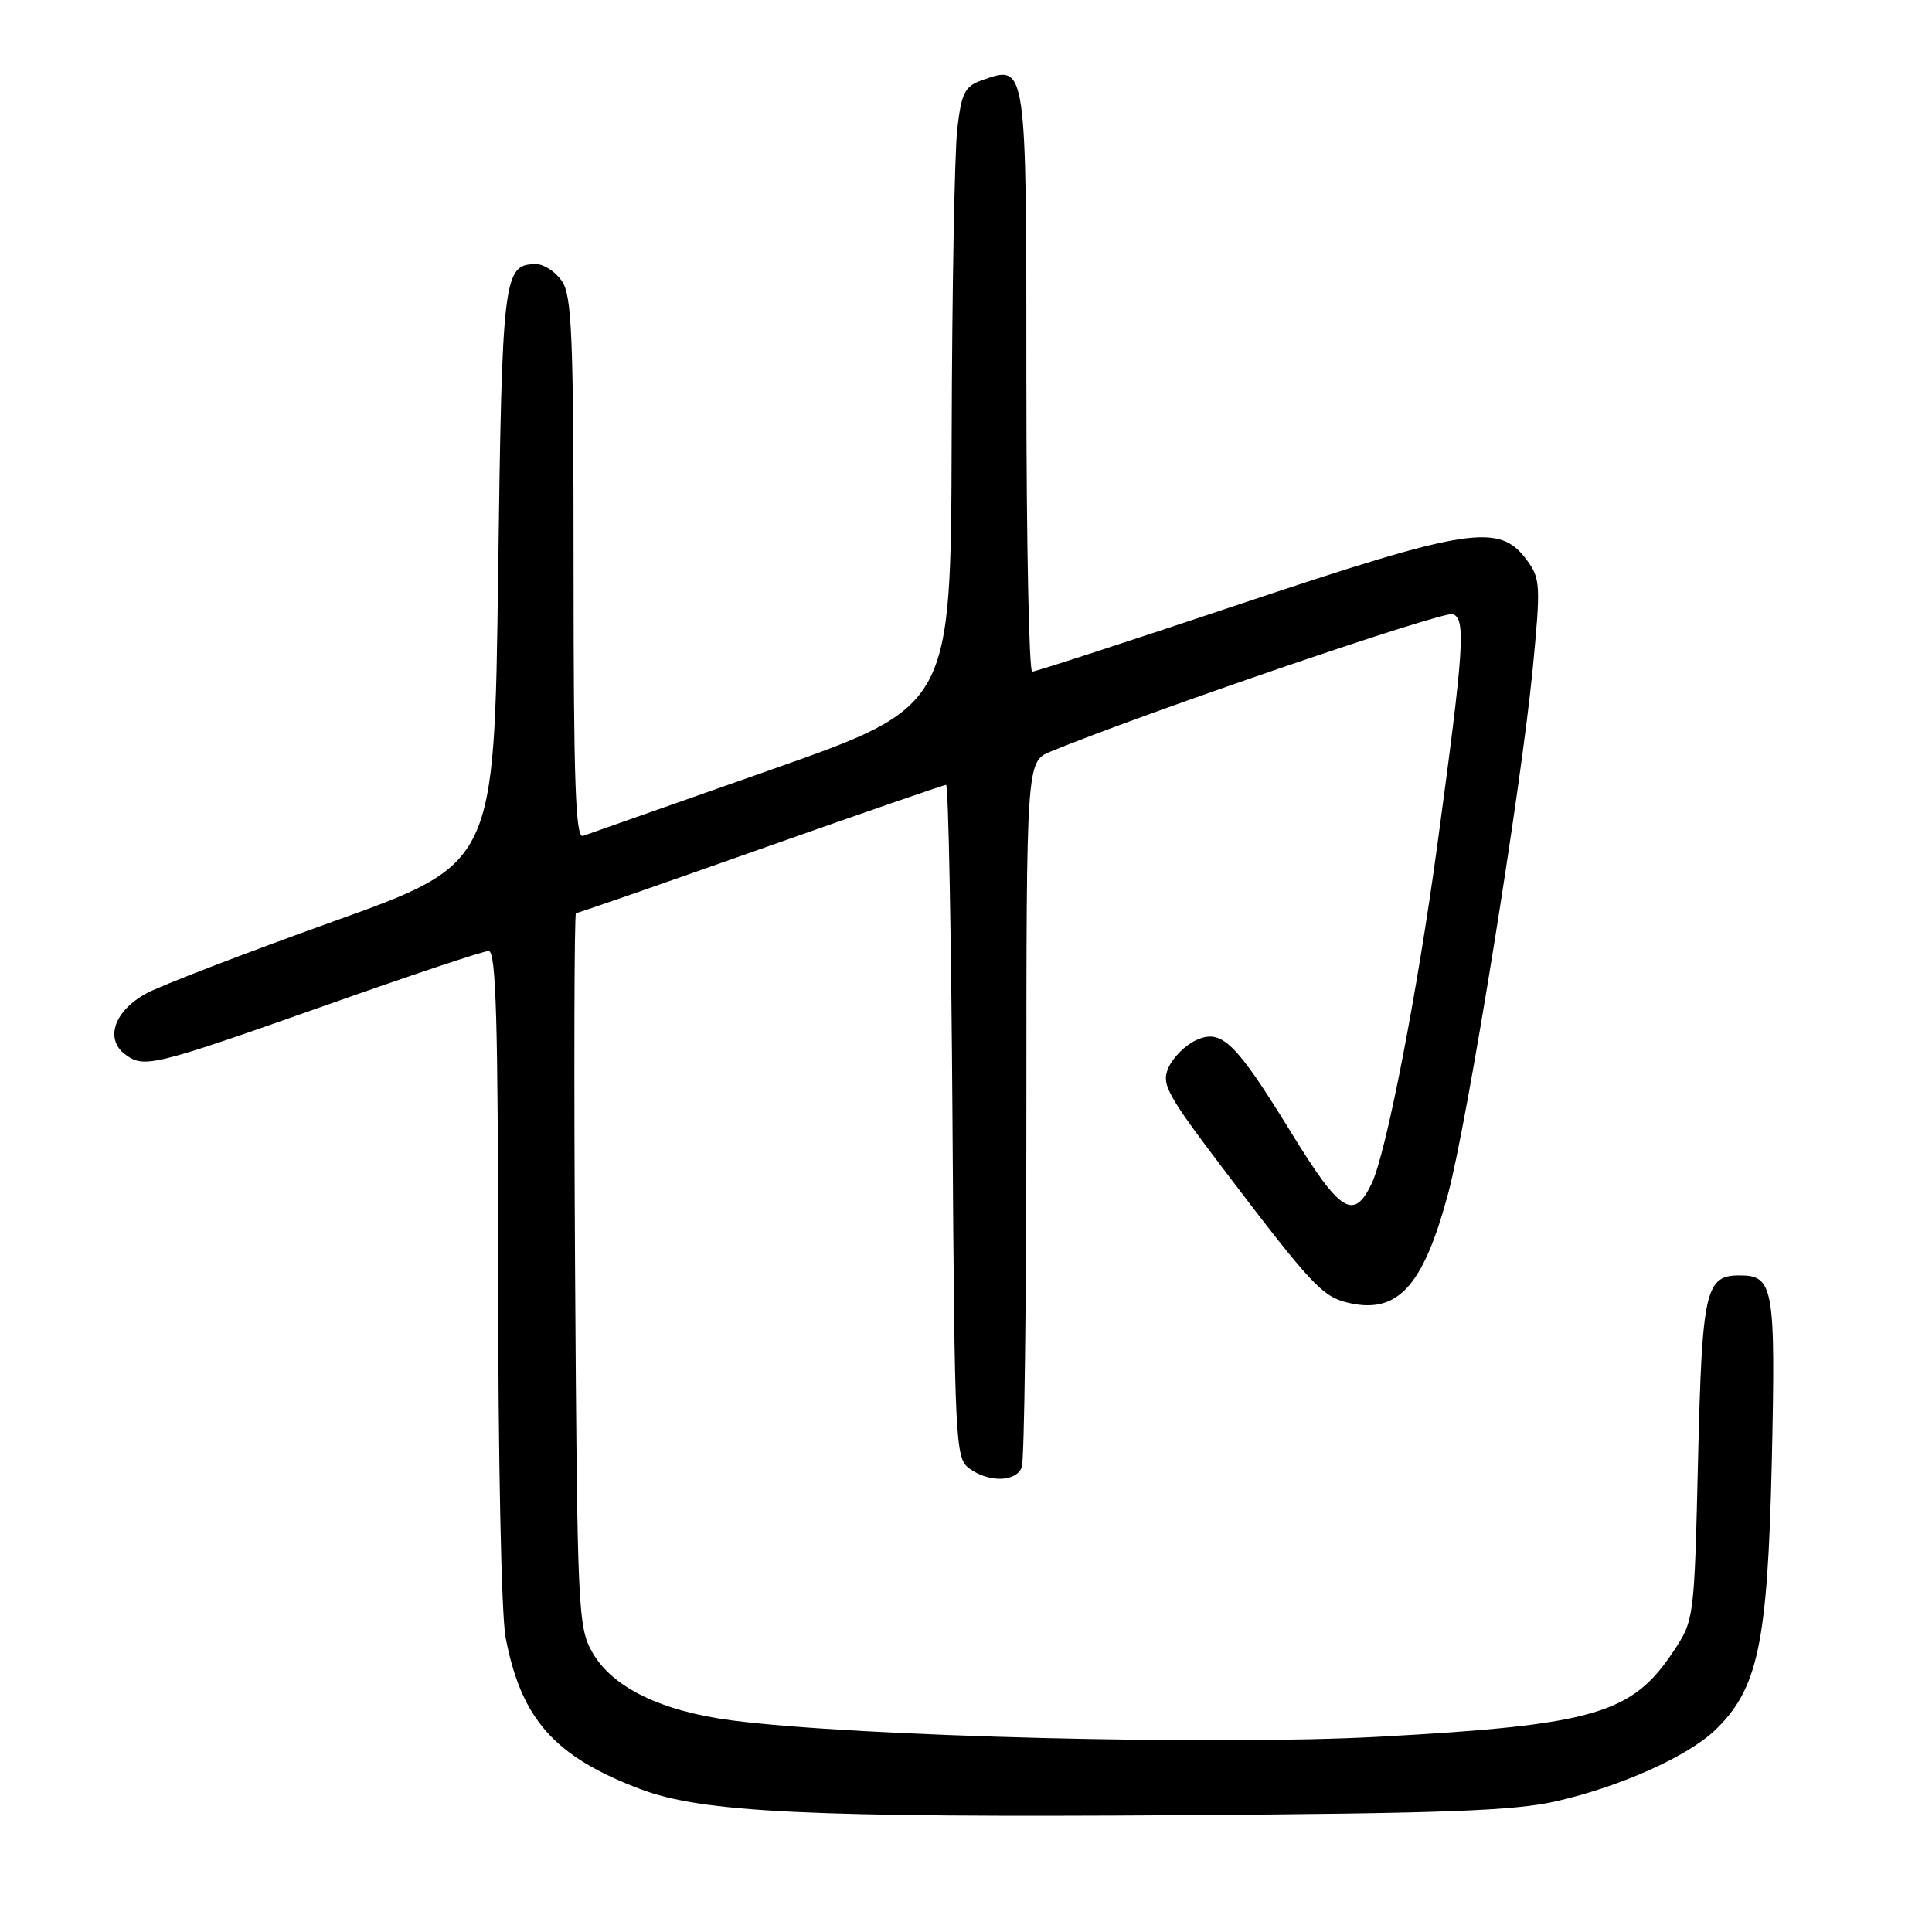 <?xml version="1.0" encoding="UTF-8" standalone="no"?>
<!DOCTYPE svg PUBLIC "-//W3C//DTD SVG 1.1//EN" "http://www.w3.org/Graphics/SVG/1.1/DTD/svg11.dtd" >
<svg xmlns="http://www.w3.org/2000/svg" xmlns:xlink="http://www.w3.org/1999/xlink" version="1.1" viewBox="0 0 256 256">
 <g >
 <path fill="currentColor"
d=" M 206.33 238.65 C 214.80 236.69 223.62 232.73 227.25 229.26 C 232.94 223.81 234.22 217.77 234.77 193.76 C 235.29 170.53 235.03 169.00 230.50 169.00 C 225.97 169.00 225.53 170.94 225.00 193.48 C 224.50 214.53 224.48 214.68 221.75 218.80 C 216.25 227.10 211.25 228.56 182.89 230.12 C 161.40 231.31 113.53 230.11 97.03 227.97 C 87.65 226.75 81.18 223.62 78.52 219.00 C 76.58 215.65 76.49 213.52 76.20 168.25 C 76.04 142.26 76.09 121.00 76.32 121.00 C 76.55 121.00 87.55 117.18 100.77 112.50 C 113.99 107.83 125.06 104.00 125.36 104.00 C 125.67 104.00 126.05 124.06 126.21 148.58 C 126.49 191.38 126.58 193.22 128.44 194.58 C 131.02 196.47 134.64 196.38 135.39 194.42 C 135.73 193.55 136.00 172.15 136.00 146.87 C 136.00 100.90 136.00 100.90 139.25 99.57 C 151.88 94.38 191.32 80.91 192.51 81.37 C 194.26 82.04 194.00 85.82 190.45 112.00 C 187.80 131.55 183.68 152.82 181.75 156.83 C 179.38 161.78 177.62 160.69 171.23 150.30 C 163.69 138.03 161.89 136.27 158.48 137.83 C 157.10 138.46 155.47 140.07 154.85 141.42 C 153.84 143.66 154.50 144.88 162.55 155.49 C 173.56 169.99 175.20 171.76 178.41 172.57 C 185.14 174.26 188.55 170.60 191.90 158.10 C 194.46 148.54 201.57 104.37 203.09 88.64 C 204.17 77.43 204.12 76.64 202.26 74.14 C 198.65 69.28 194.61 69.90 164.52 79.97 C 149.68 84.94 137.19 89.00 136.77 89.00 C 136.35 89.00 136.00 71.73 136.00 50.62 C 136.00 8.36 136.03 8.55 130.19 10.60 C 127.84 11.42 127.42 12.24 126.85 17.02 C 126.49 20.03 126.15 38.50 126.10 58.05 C 126.00 93.60 126.00 93.60 102.25 101.96 C 89.19 106.55 77.94 110.51 77.25 110.76 C 76.26 111.12 76.00 103.61 76.00 75.33 C 76.00 44.47 75.78 39.13 74.44 37.22 C 73.59 36.00 72.07 35.00 71.07 35.00 C 66.69 35.00 66.53 36.33 66.00 76.38 C 65.50 114.45 65.50 114.45 44.22 122.08 C 32.51 126.28 21.36 130.57 19.43 131.61 C 15.15 133.91 13.84 137.67 16.60 139.72 C 19.12 141.58 20.23 141.31 43.50 133.09 C 54.50 129.20 64.06 126.01 64.75 126.01 C 65.73 126.00 66.00 135.23 66.00 168.86 C 66.00 192.91 66.43 214.01 66.99 216.94 C 69.05 227.79 73.46 232.76 84.86 237.07 C 93.05 240.17 107.09 240.85 156.50 240.52 C 191.44 240.29 200.78 239.94 206.33 238.65 Z "/>
</g>
</svg>